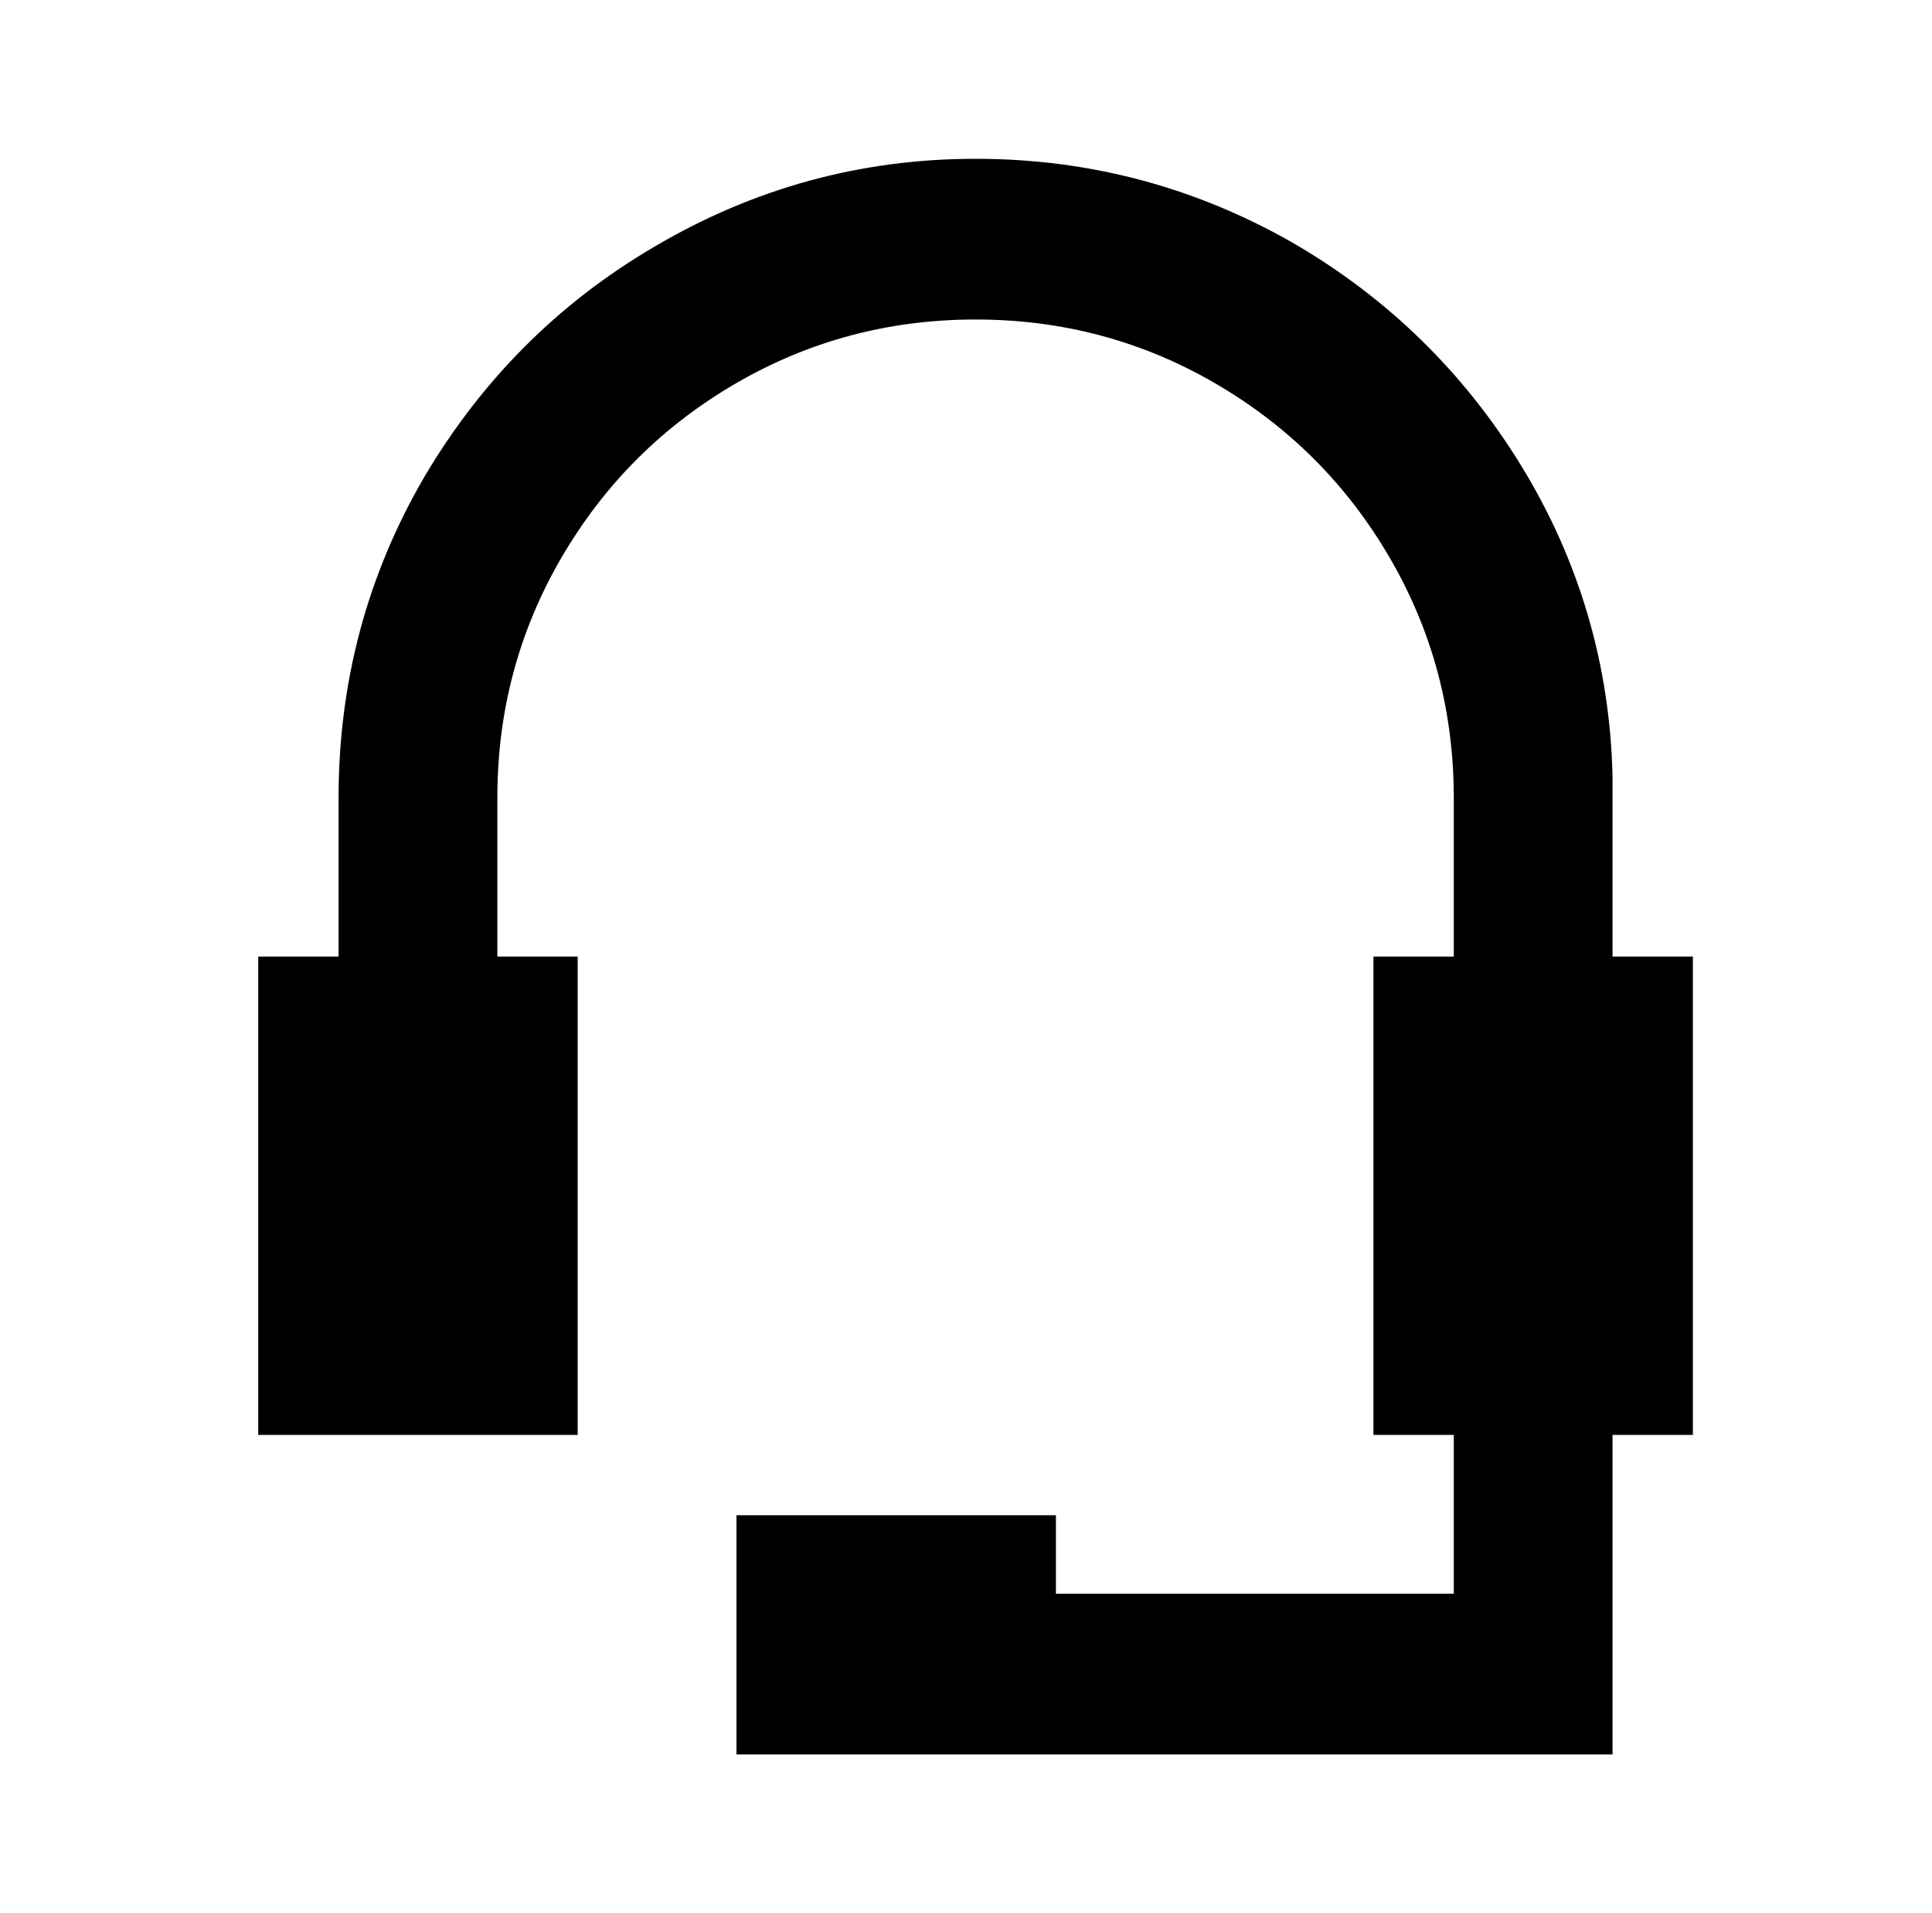 <?xml version="1.0" standalone="no"?>
<!DOCTYPE svg PUBLIC "-//W3C//DTD SVG 1.1//EN" "http://www.w3.org/Graphics/SVG/1.1/DTD/svg11.dtd" >
<svg xmlns="http://www.w3.org/2000/svg" xmlns:xlink="http://www.w3.org/1999/xlink" version="1.1" viewBox="-10 0 1010 1000">
   <path fill="currentColor"
d="M500 83q89 0 166 44q74 43 119 116q46 75 48 163v94h42v250h-42v167h-458v-125h167v41h208v-83h-42v-250h42v-83q0 -68 -33.5 -125.5t-91 -91t-125.5 -33.5t-125.5 33.5t-91 91t-33.5 125.5v83h42v250h-167v-250h42v-83q0 -91 45 -168q45 -76 120 -120q78 -46 168 -46z
" />
</svg>
